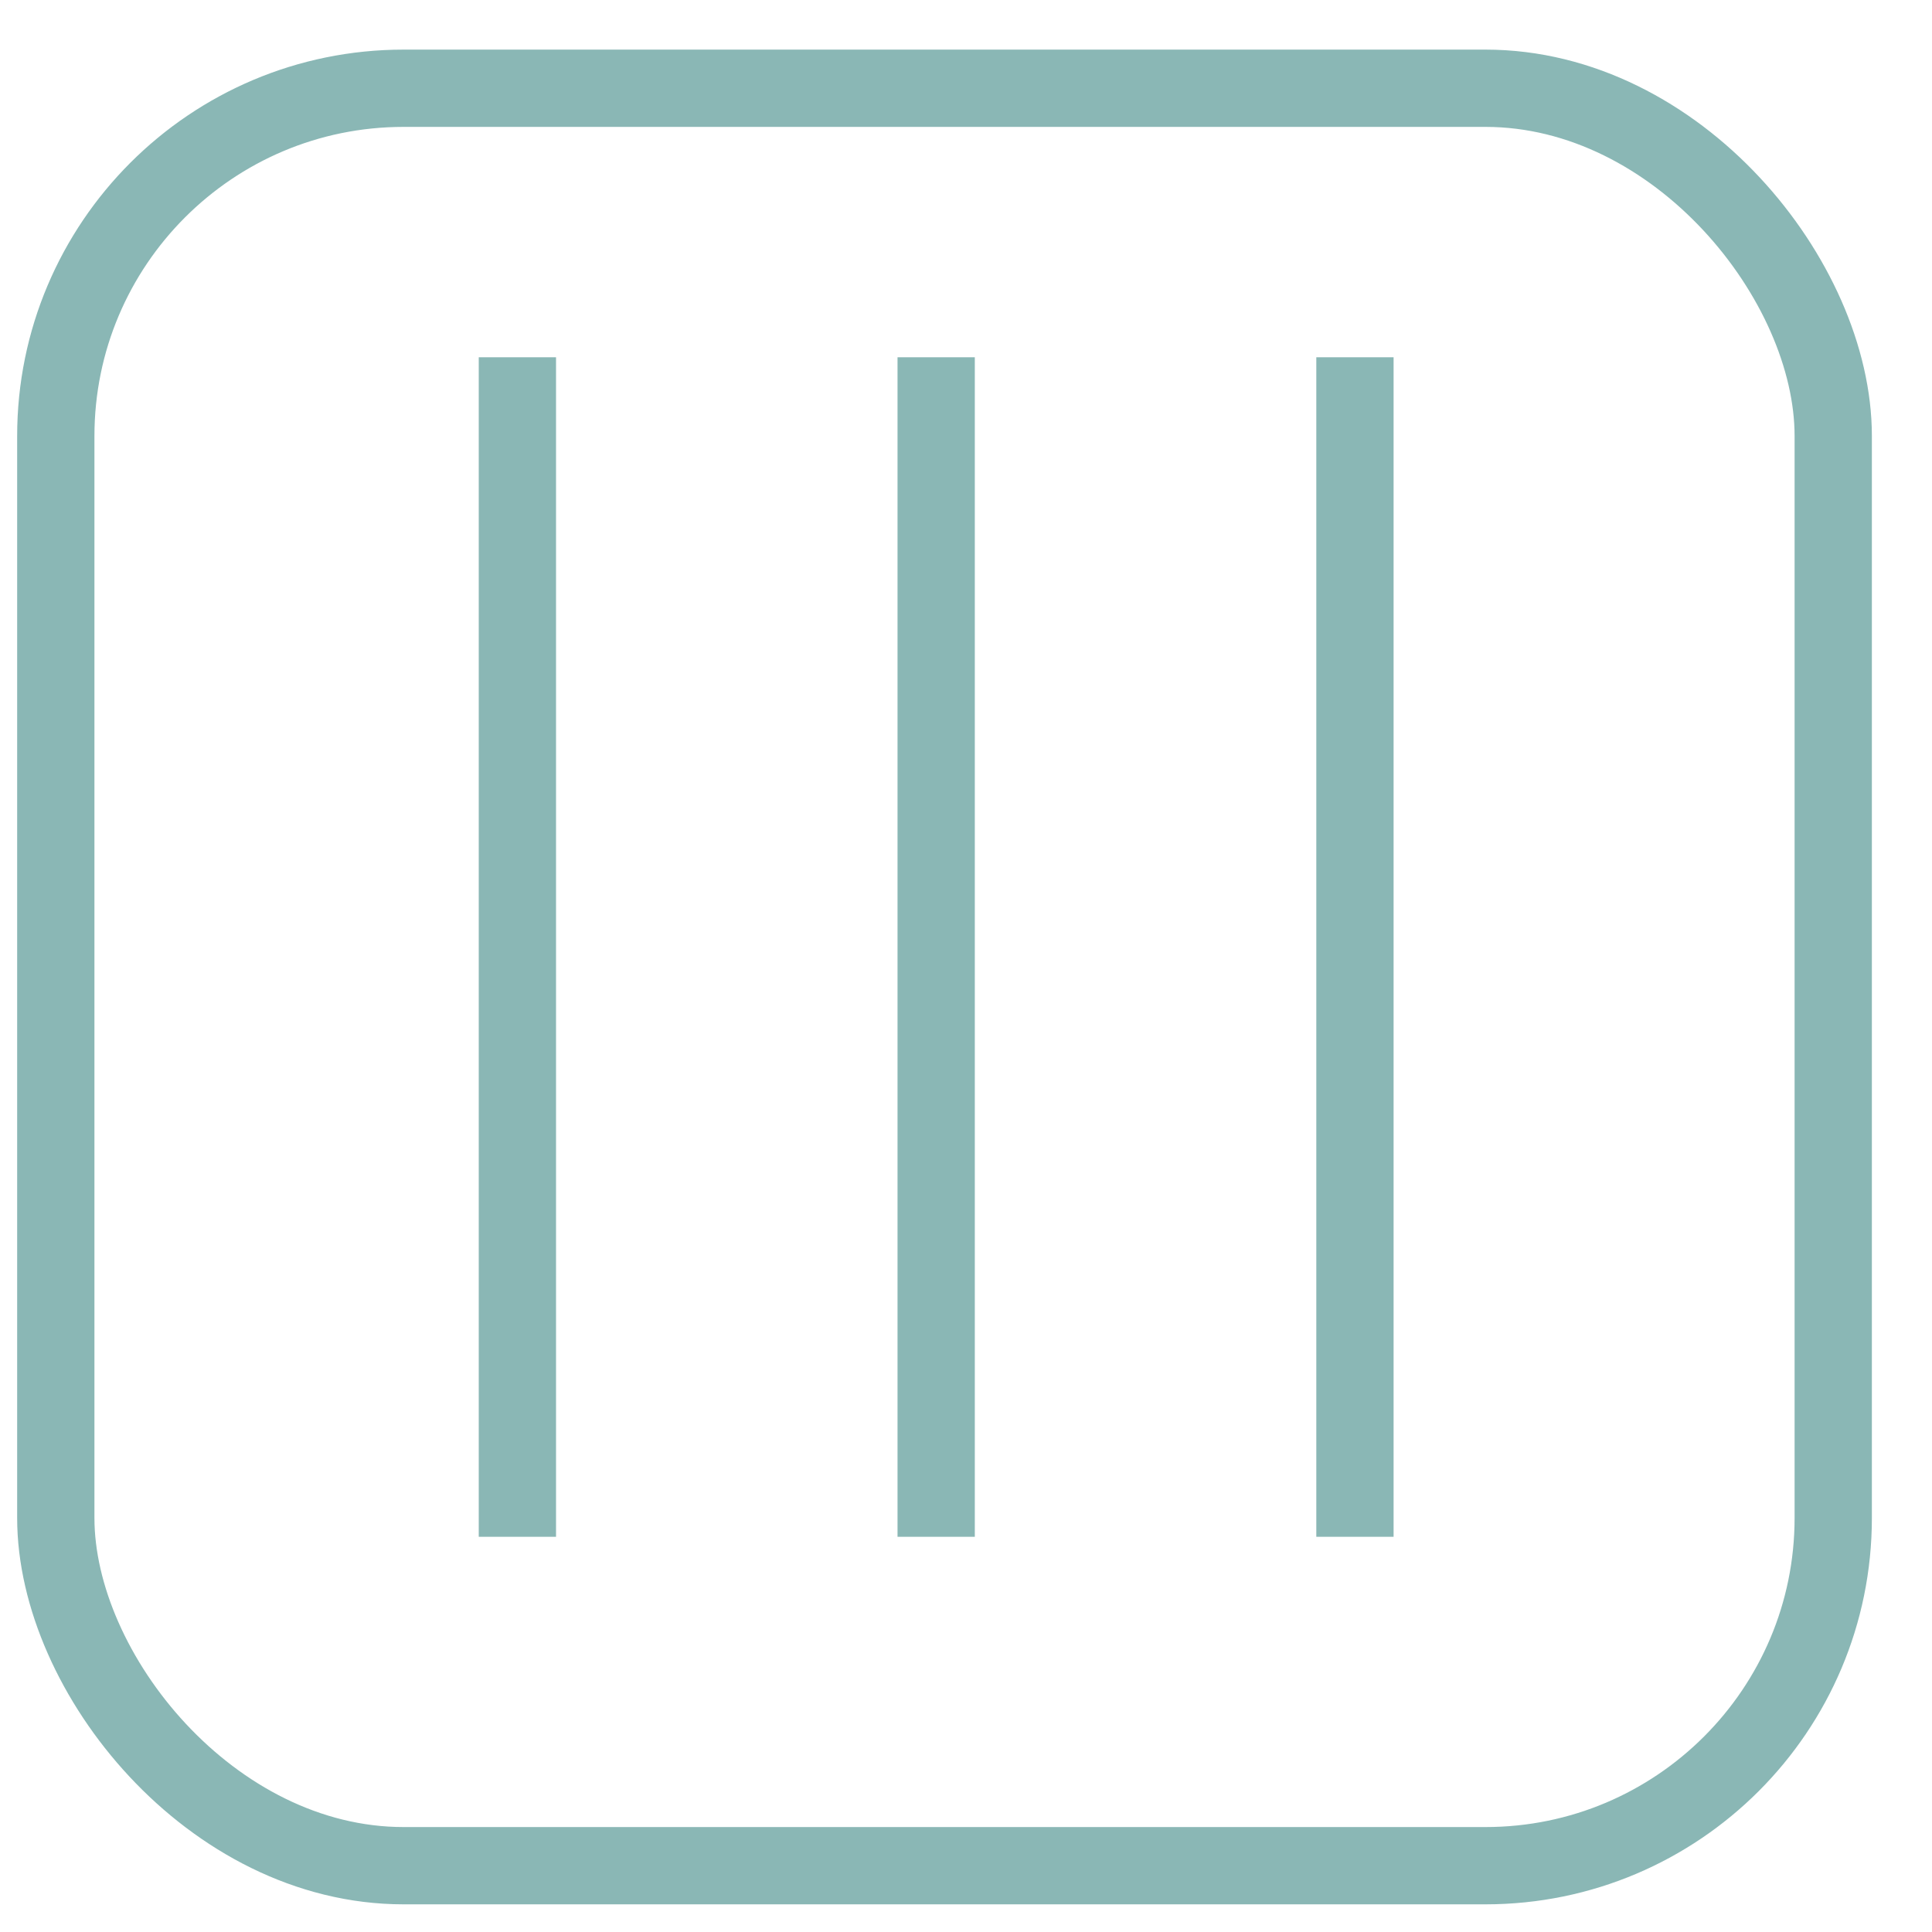 <svg width="25" height="25" viewBox="0 0 25 25" fill="none" xmlns="http://www.w3.org/2000/svg">
<rect x="0.722" y="1.142" width="23" height="23" rx="4.5" stroke="#8AB7B5"/>
<line x1="6.695" y1="4.623" x2="6.695" y2="19.886" stroke="#8AB7B5"/>
<line x1="12.114" y1="4.623" x2="12.114" y2="19.886" stroke="#8AB7B5"/>
<line x1="17.533" y1="4.623" x2="17.533" y2="19.886" stroke="#8AB7B5"/>
</svg>
